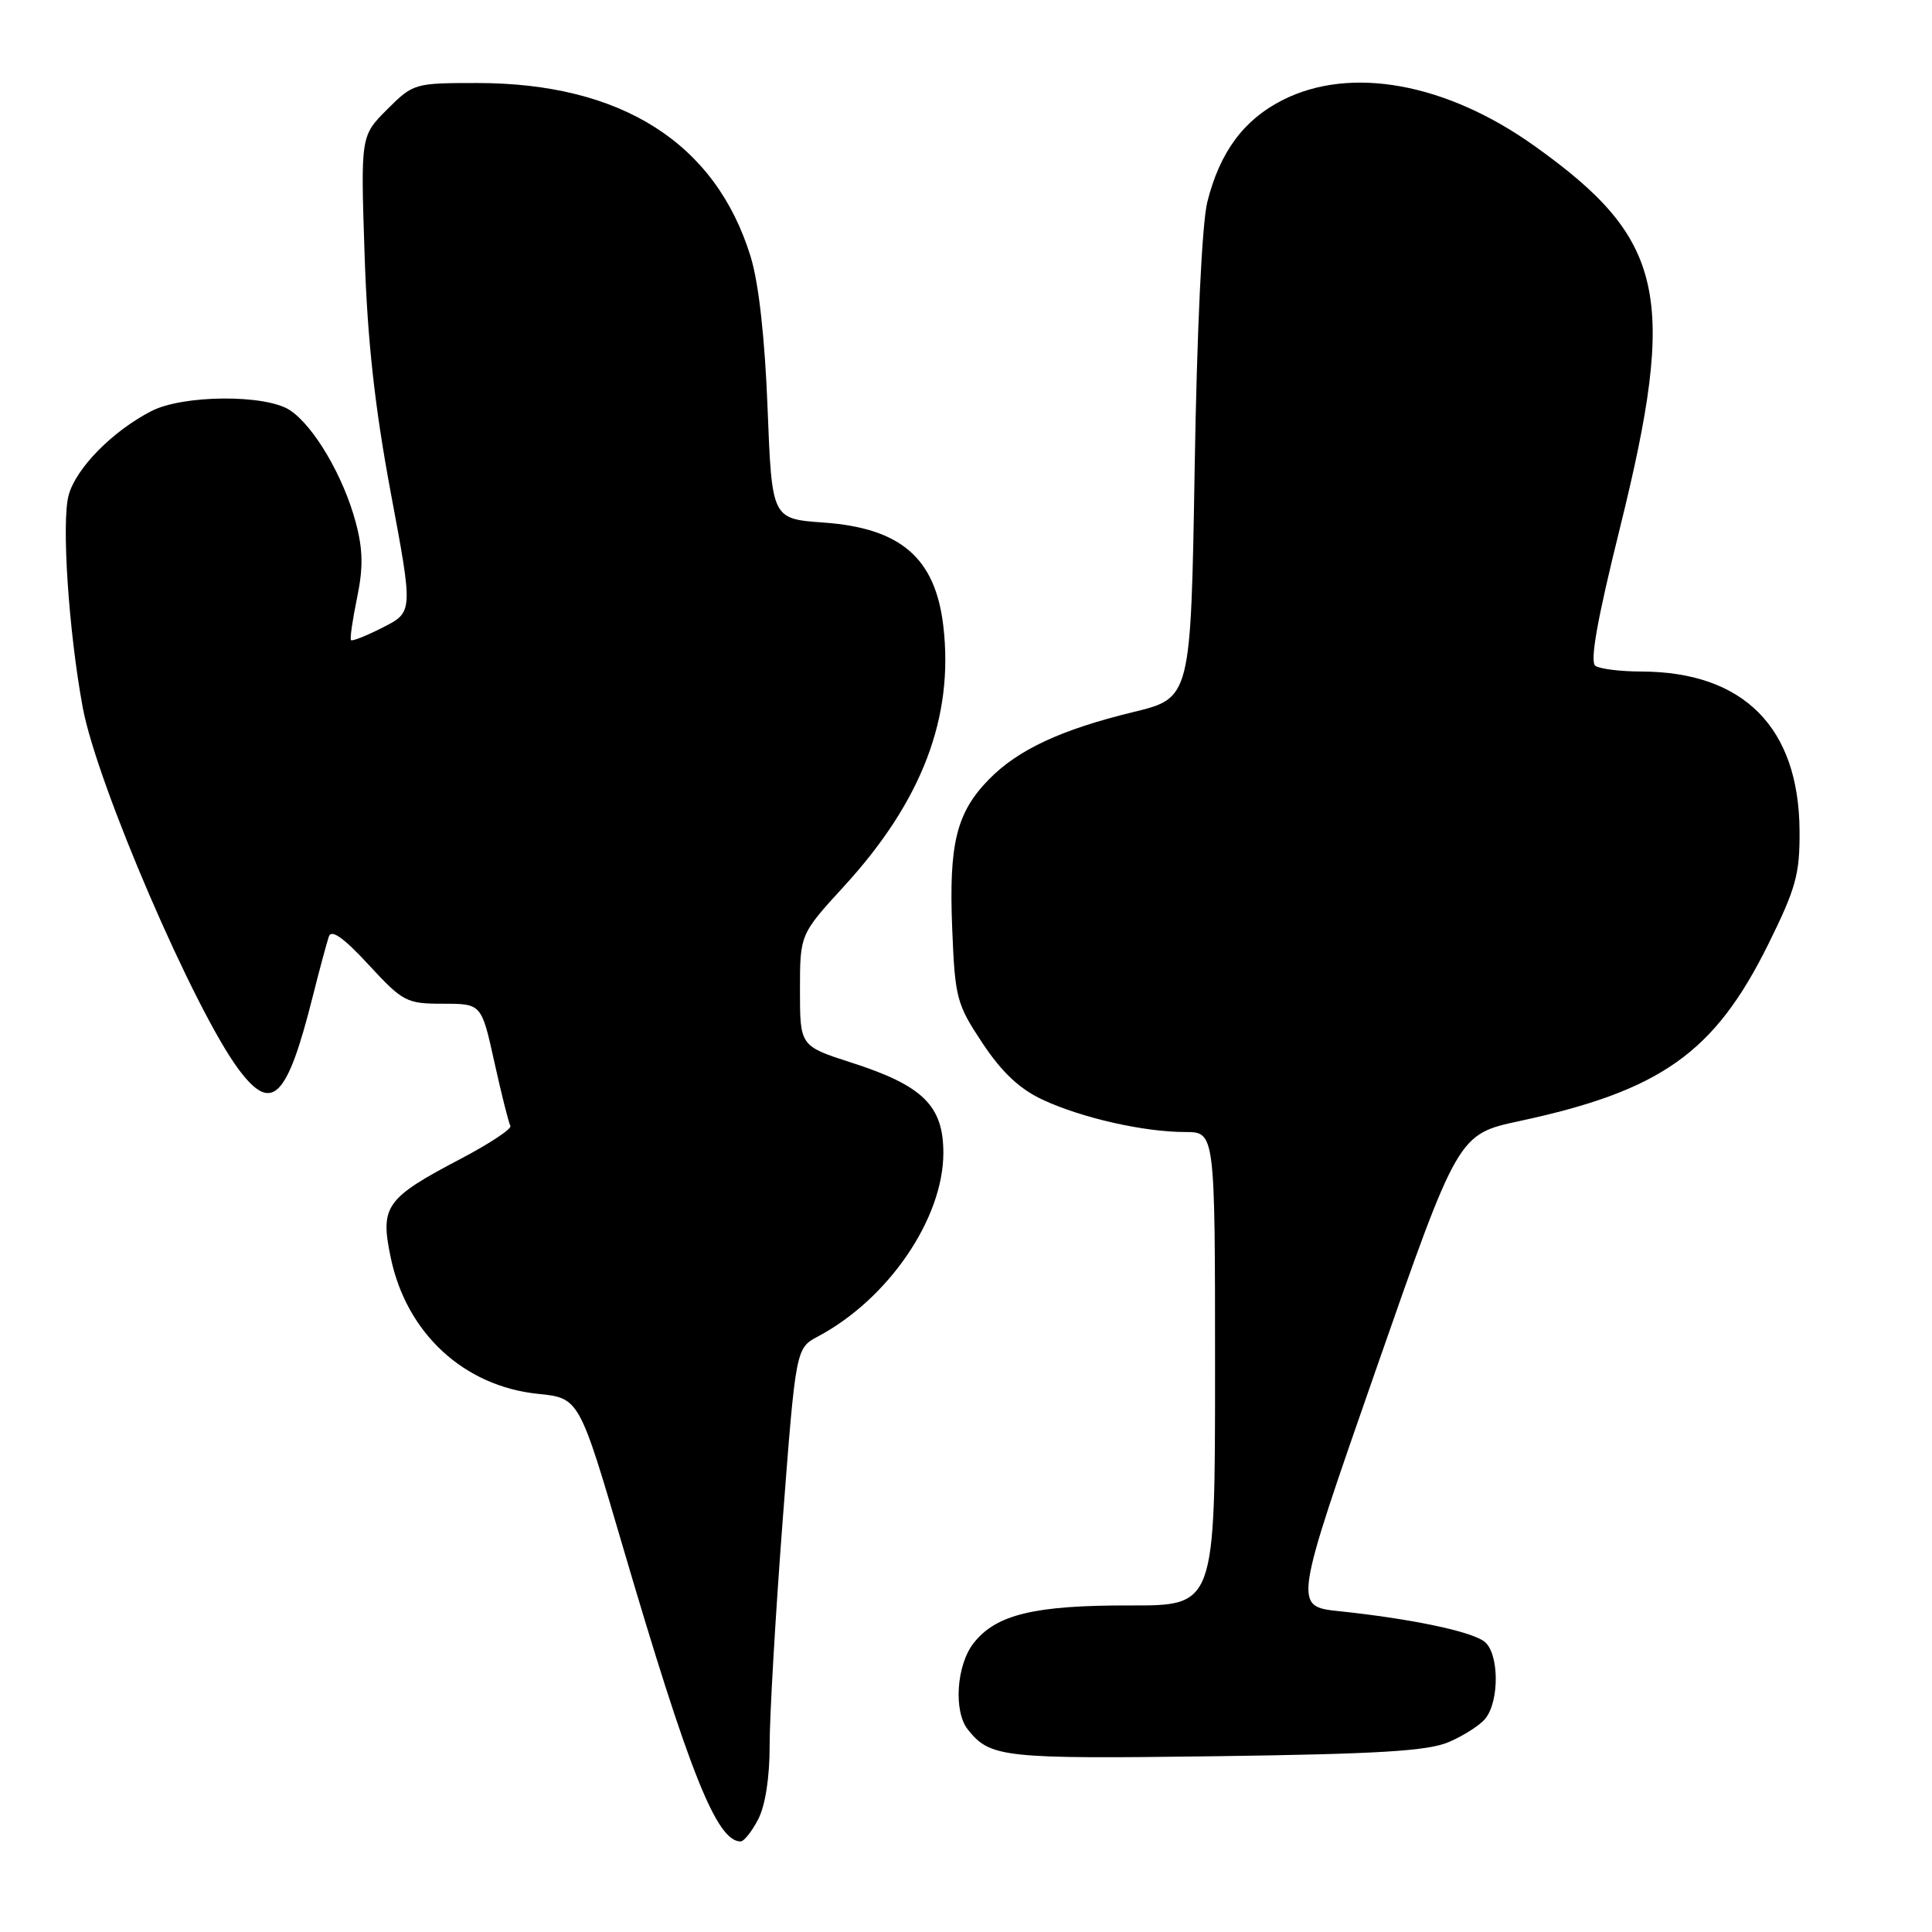 <?xml version="1.0" encoding="UTF-8" standalone="no"?>
<!DOCTYPE svg PUBLIC "-//W3C//DTD SVG 1.1//EN" "http://www.w3.org/Graphics/SVG/1.1/DTD/svg11.dtd" >
<svg xmlns="http://www.w3.org/2000/svg" xmlns:xlink="http://www.w3.org/1999/xlink" version="1.1" viewBox="0 0 256 256">
 <g >
 <path fill="currentColor"
d=" M 100.47 241.05 C 101.41 239.24 101.99 235.47 101.98 231.30 C 101.97 227.56 102.74 214.18 103.70 201.58 C 105.45 178.65 105.45 178.65 108.40 177.08 C 117.73 172.11 125.00 161.45 125.00 152.76 C 125.00 146.52 122.29 143.85 112.87 140.82 C 106.00 138.61 106.00 138.61 106.00 131.21 C 106.00 123.81 106.00 123.81 111.85 117.42 C 122.18 106.15 126.42 95.01 124.99 82.91 C 123.92 73.91 119.34 69.97 109.11 69.24 C 102.28 68.75 102.28 68.75 101.71 54.13 C 101.35 44.79 100.54 37.52 99.47 34.03 C 94.84 18.94 82.34 11.00 63.22 11.00 C 54.93 11.00 54.75 11.05 51.30 14.50 C 47.79 18.01 47.79 18.01 48.31 33.75 C 48.69 45.15 49.65 53.87 51.78 65.30 C 54.74 81.09 54.74 81.09 50.77 83.12 C 48.59 84.23 46.67 85.00 46.51 84.82 C 46.35 84.64 46.71 82.13 47.31 79.23 C 48.14 75.23 48.10 72.82 47.14 69.23 C 45.52 63.13 41.58 56.43 38.41 54.35 C 35.18 52.23 24.23 52.31 20.04 54.48 C 14.88 57.15 10.09 62.02 9.10 65.60 C 8.13 69.11 9.09 83.59 10.96 93.73 C 12.84 103.91 25.78 133.92 31.66 141.75 C 36.04 147.58 38.03 145.60 41.45 132.00 C 42.35 128.43 43.31 124.86 43.58 124.08 C 43.91 123.10 45.56 124.27 48.84 127.83 C 53.39 132.75 53.86 133.00 58.71 133.00 C 63.80 133.00 63.80 133.00 65.51 140.75 C 66.45 145.01 67.41 148.81 67.63 149.19 C 67.85 149.56 64.92 151.51 61.10 153.52 C 51.06 158.79 50.34 159.81 51.78 166.67 C 53.87 176.66 61.46 183.68 71.27 184.69 C 76.75 185.25 76.75 185.25 82.51 204.88 C 91.34 234.91 94.96 244.00 98.13 244.00 C 98.58 244.00 99.64 242.67 100.47 241.05 Z  M 192.00 230.82 C 193.93 229.99 196.07 228.62 196.78 227.77 C 198.73 225.42 198.65 218.95 196.65 217.49 C 194.80 216.13 186.87 214.48 177.44 213.49 C 171.38 212.85 171.38 212.85 182.29 181.57 C 193.20 150.30 193.20 150.30 201.32 148.55 C 220.11 144.52 227.18 139.49 234.29 125.15 C 237.98 117.69 238.49 115.83 238.45 110.07 C 238.36 96.39 231.04 89.03 217.51 88.98 C 214.75 88.98 212.01 88.64 211.40 88.23 C 210.64 87.72 211.62 82.17 214.64 70.00 C 222.29 39.12 220.64 31.69 203.33 19.34 C 191.64 11.00 178.99 8.69 169.97 13.25 C 164.80 15.86 161.62 20.16 159.97 26.79 C 159.27 29.60 158.60 43.80 158.30 62.00 C 157.79 92.50 157.79 92.50 150.17 94.35 C 140.59 96.68 134.88 99.34 131.04 103.27 C 126.73 107.68 125.72 111.78 126.17 122.99 C 126.54 132.26 126.75 133.05 130.19 138.23 C 132.74 142.07 135.10 144.30 138.16 145.72 C 143.32 148.13 151.57 150.00 157.05 150.00 C 161.00 150.00 161.00 150.00 161.00 181.38 C 161.00 212.76 161.00 212.76 149.72 212.73 C 137.09 212.70 131.99 213.92 129.02 217.71 C 126.73 220.61 126.32 226.77 128.25 229.18 C 131.22 232.90 132.89 233.08 161.00 232.71 C 182.74 232.42 189.23 232.02 192.00 230.82 Z "/>
</g>
</svg>
